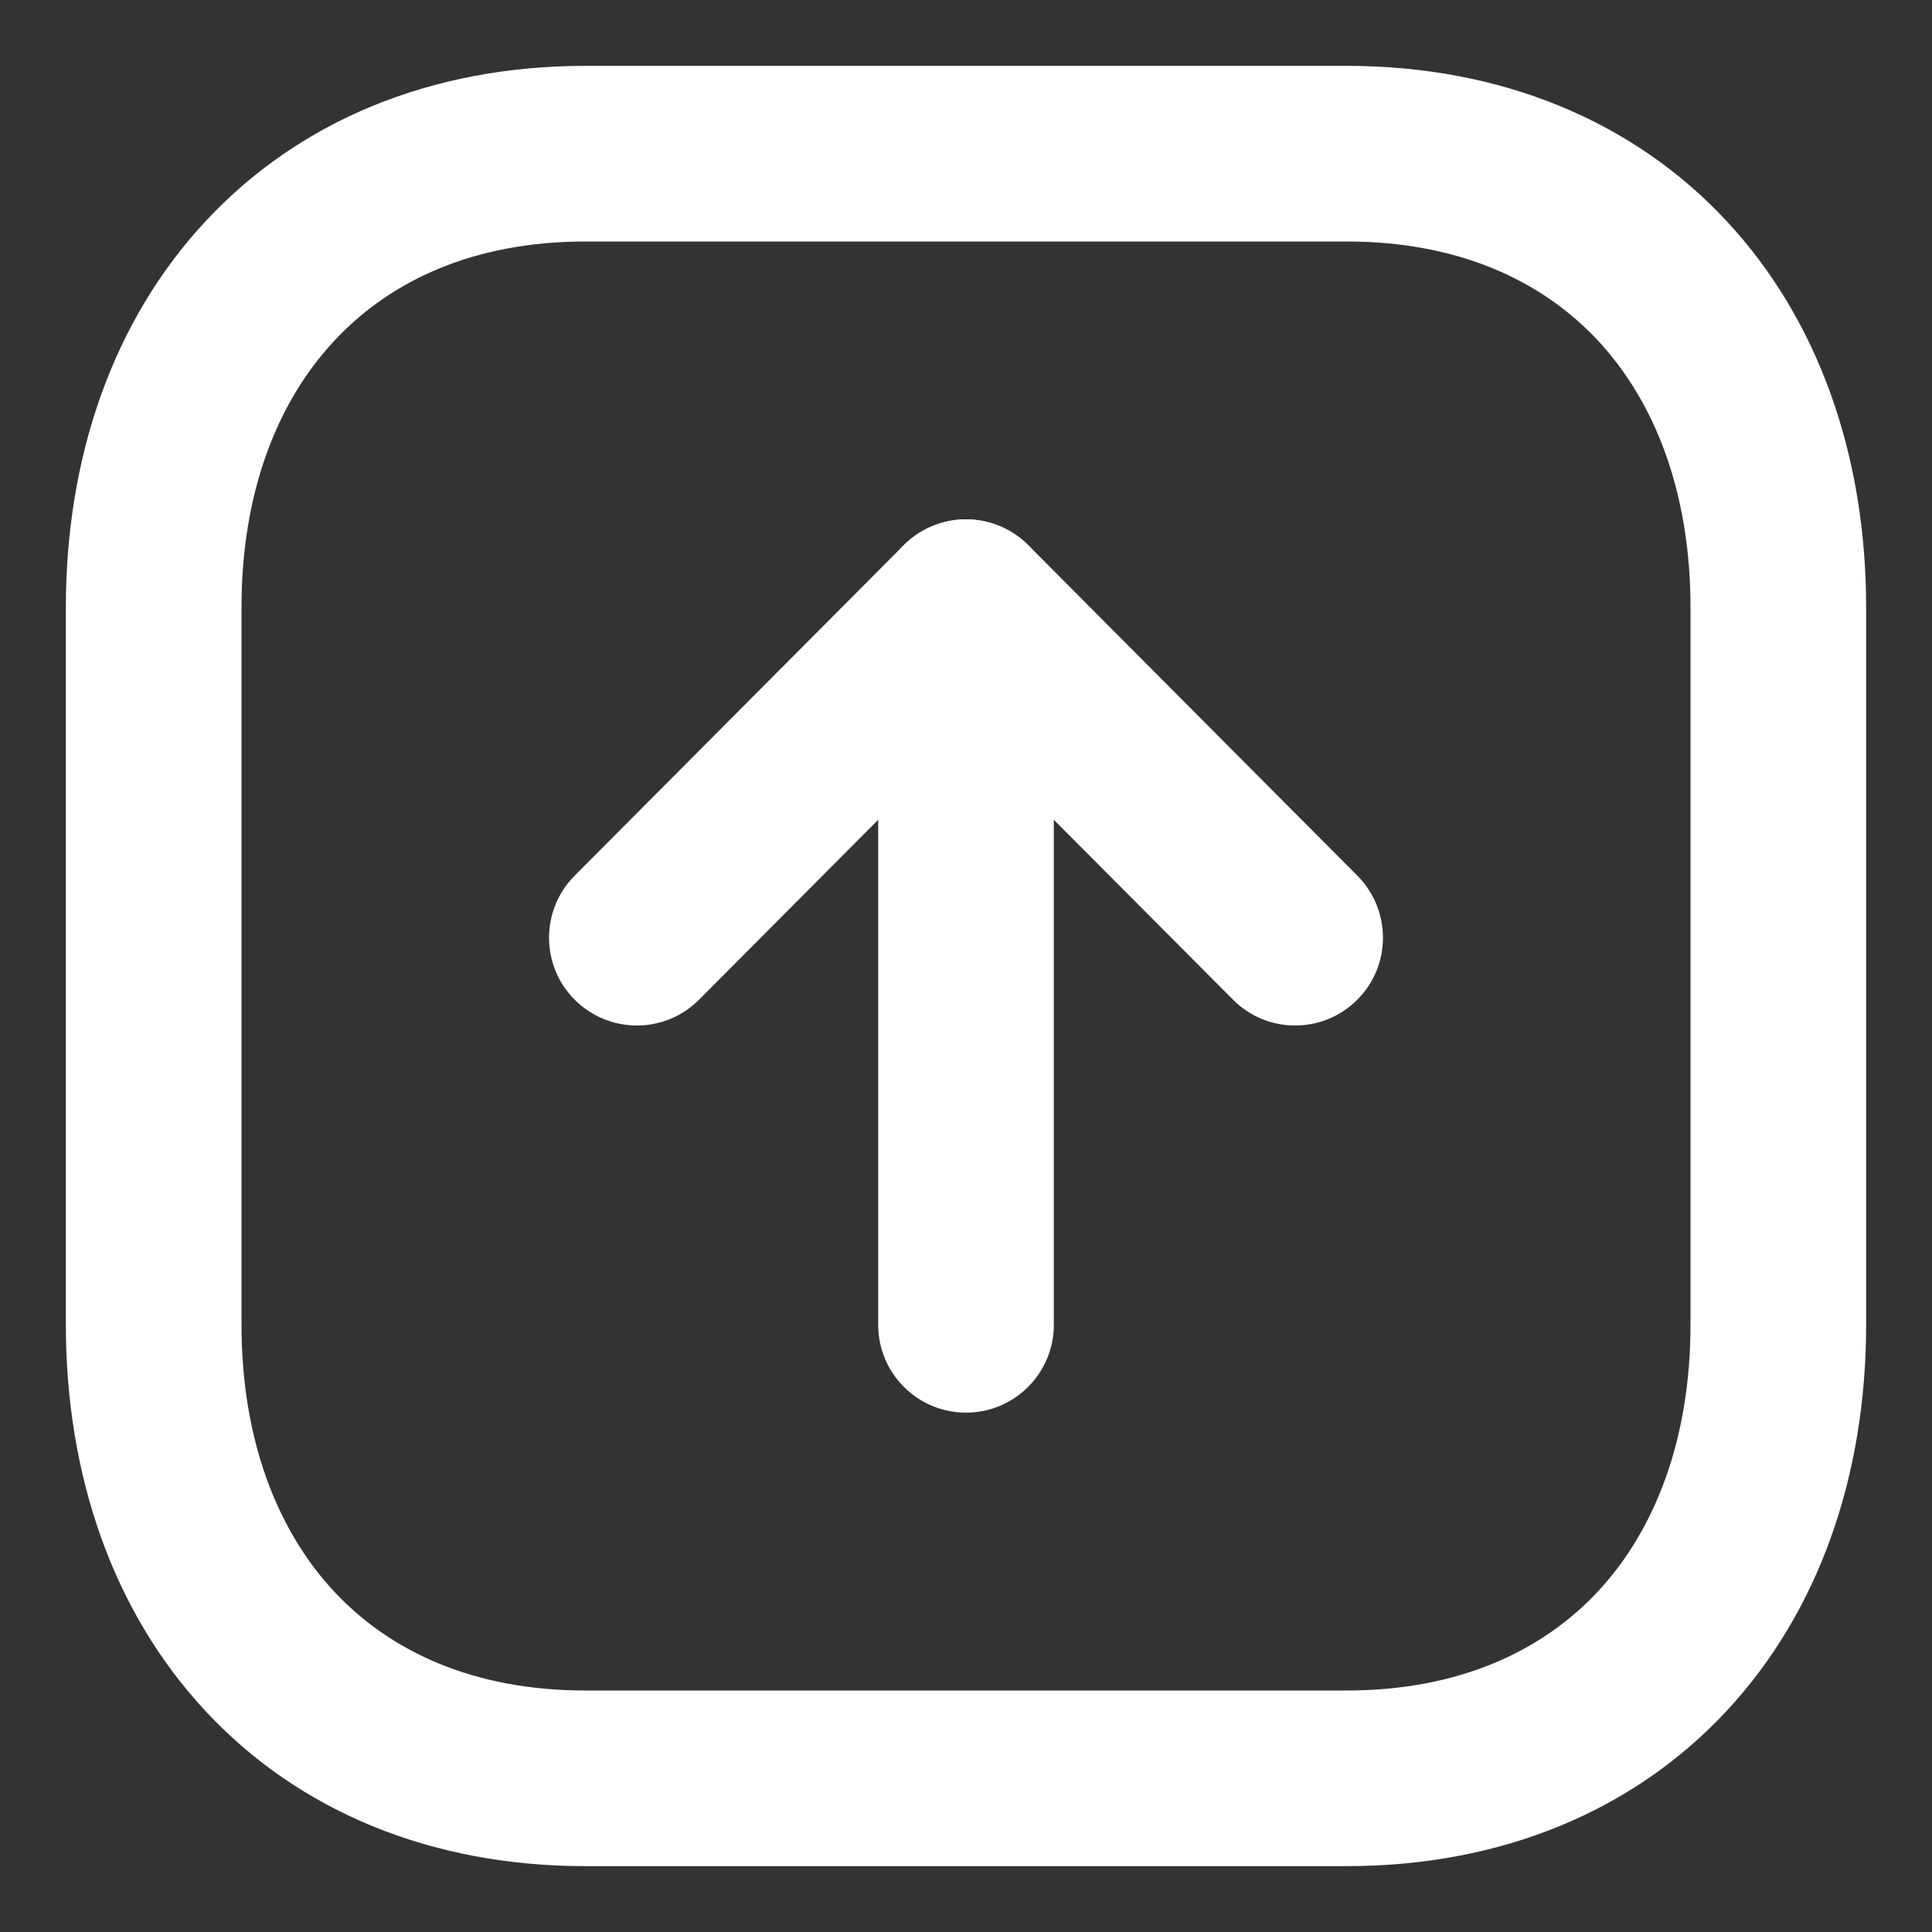 <svg width="22" height="22" viewBox="0 0 22 22" fill="none" xmlns="http://www.w3.org/2000/svg">
    <rect x="0" y="0" width="22" height="22" fill="#333333" stroke="none"/>
    <path fill-rule="evenodd" clip-rule="evenodd"
          d="M19.66 19.484C18.601 20.621 17.096 21.25 15.334 21.25L6.665 21.25C4.903 21.25 3.398 20.621 2.339 19.483C1.288 18.354 0.75 16.804 0.75 15.084L0.75 6.916C0.75 5.195 1.291 3.645 2.344 2.516C3.403 1.379 4.907 0.75 6.665 0.75L15.334 0.75C17.096 0.75 18.601 1.379 19.66 2.516C20.712 3.646 21.25 5.196 21.25 6.916L21.25 15.084C21.25 16.804 20.712 18.354 19.66 19.484ZM18.197 18.121C18.845 17.424 19.25 16.391 19.25 15.084L19.25 6.916C19.25 5.609 18.845 4.576 18.197 3.879C17.555 3.191 16.602 2.75 15.334 2.75L6.665 2.75C5.403 2.75 4.449 3.19 3.807 3.88C3.156 4.577 2.75 5.61 2.75 6.916L2.75 15.084C2.75 16.391 3.155 17.424 3.803 18.121C4.444 18.809 5.397 19.25 6.665 19.25L15.334 19.25C16.602 19.25 17.555 18.809 18.197 18.121Z"
          fill="white"/>
    <path fill-rule="evenodd" clip-rule="evenodd"
          d="M11 16.086C10.448 16.086 10 15.638 10 15.086L10 6.914C10 6.362 10.448 5.914 11 5.914C11.552 5.914 12 6.362 12 6.914L12 15.086C12 15.638 11.552 16.086 11 16.086Z"
          fill="white"/>
    <path fill-rule="evenodd" clip-rule="evenodd"
          d="M15.454 11.386C15.062 11.776 14.429 11.775 14.04 11.383L11 8.331L7.961 11.383C7.571 11.775 6.938 11.776 6.546 11.386C6.155 10.997 6.154 10.364 6.543 9.972L10.291 6.208C10.479 6.02 10.734 5.914 11 5.914C11.266 5.914 11.521 6.02 11.709 6.208L15.457 9.972C15.846 10.364 15.845 10.997 15.454 11.386Z"
          fill="white"/>
</svg>
